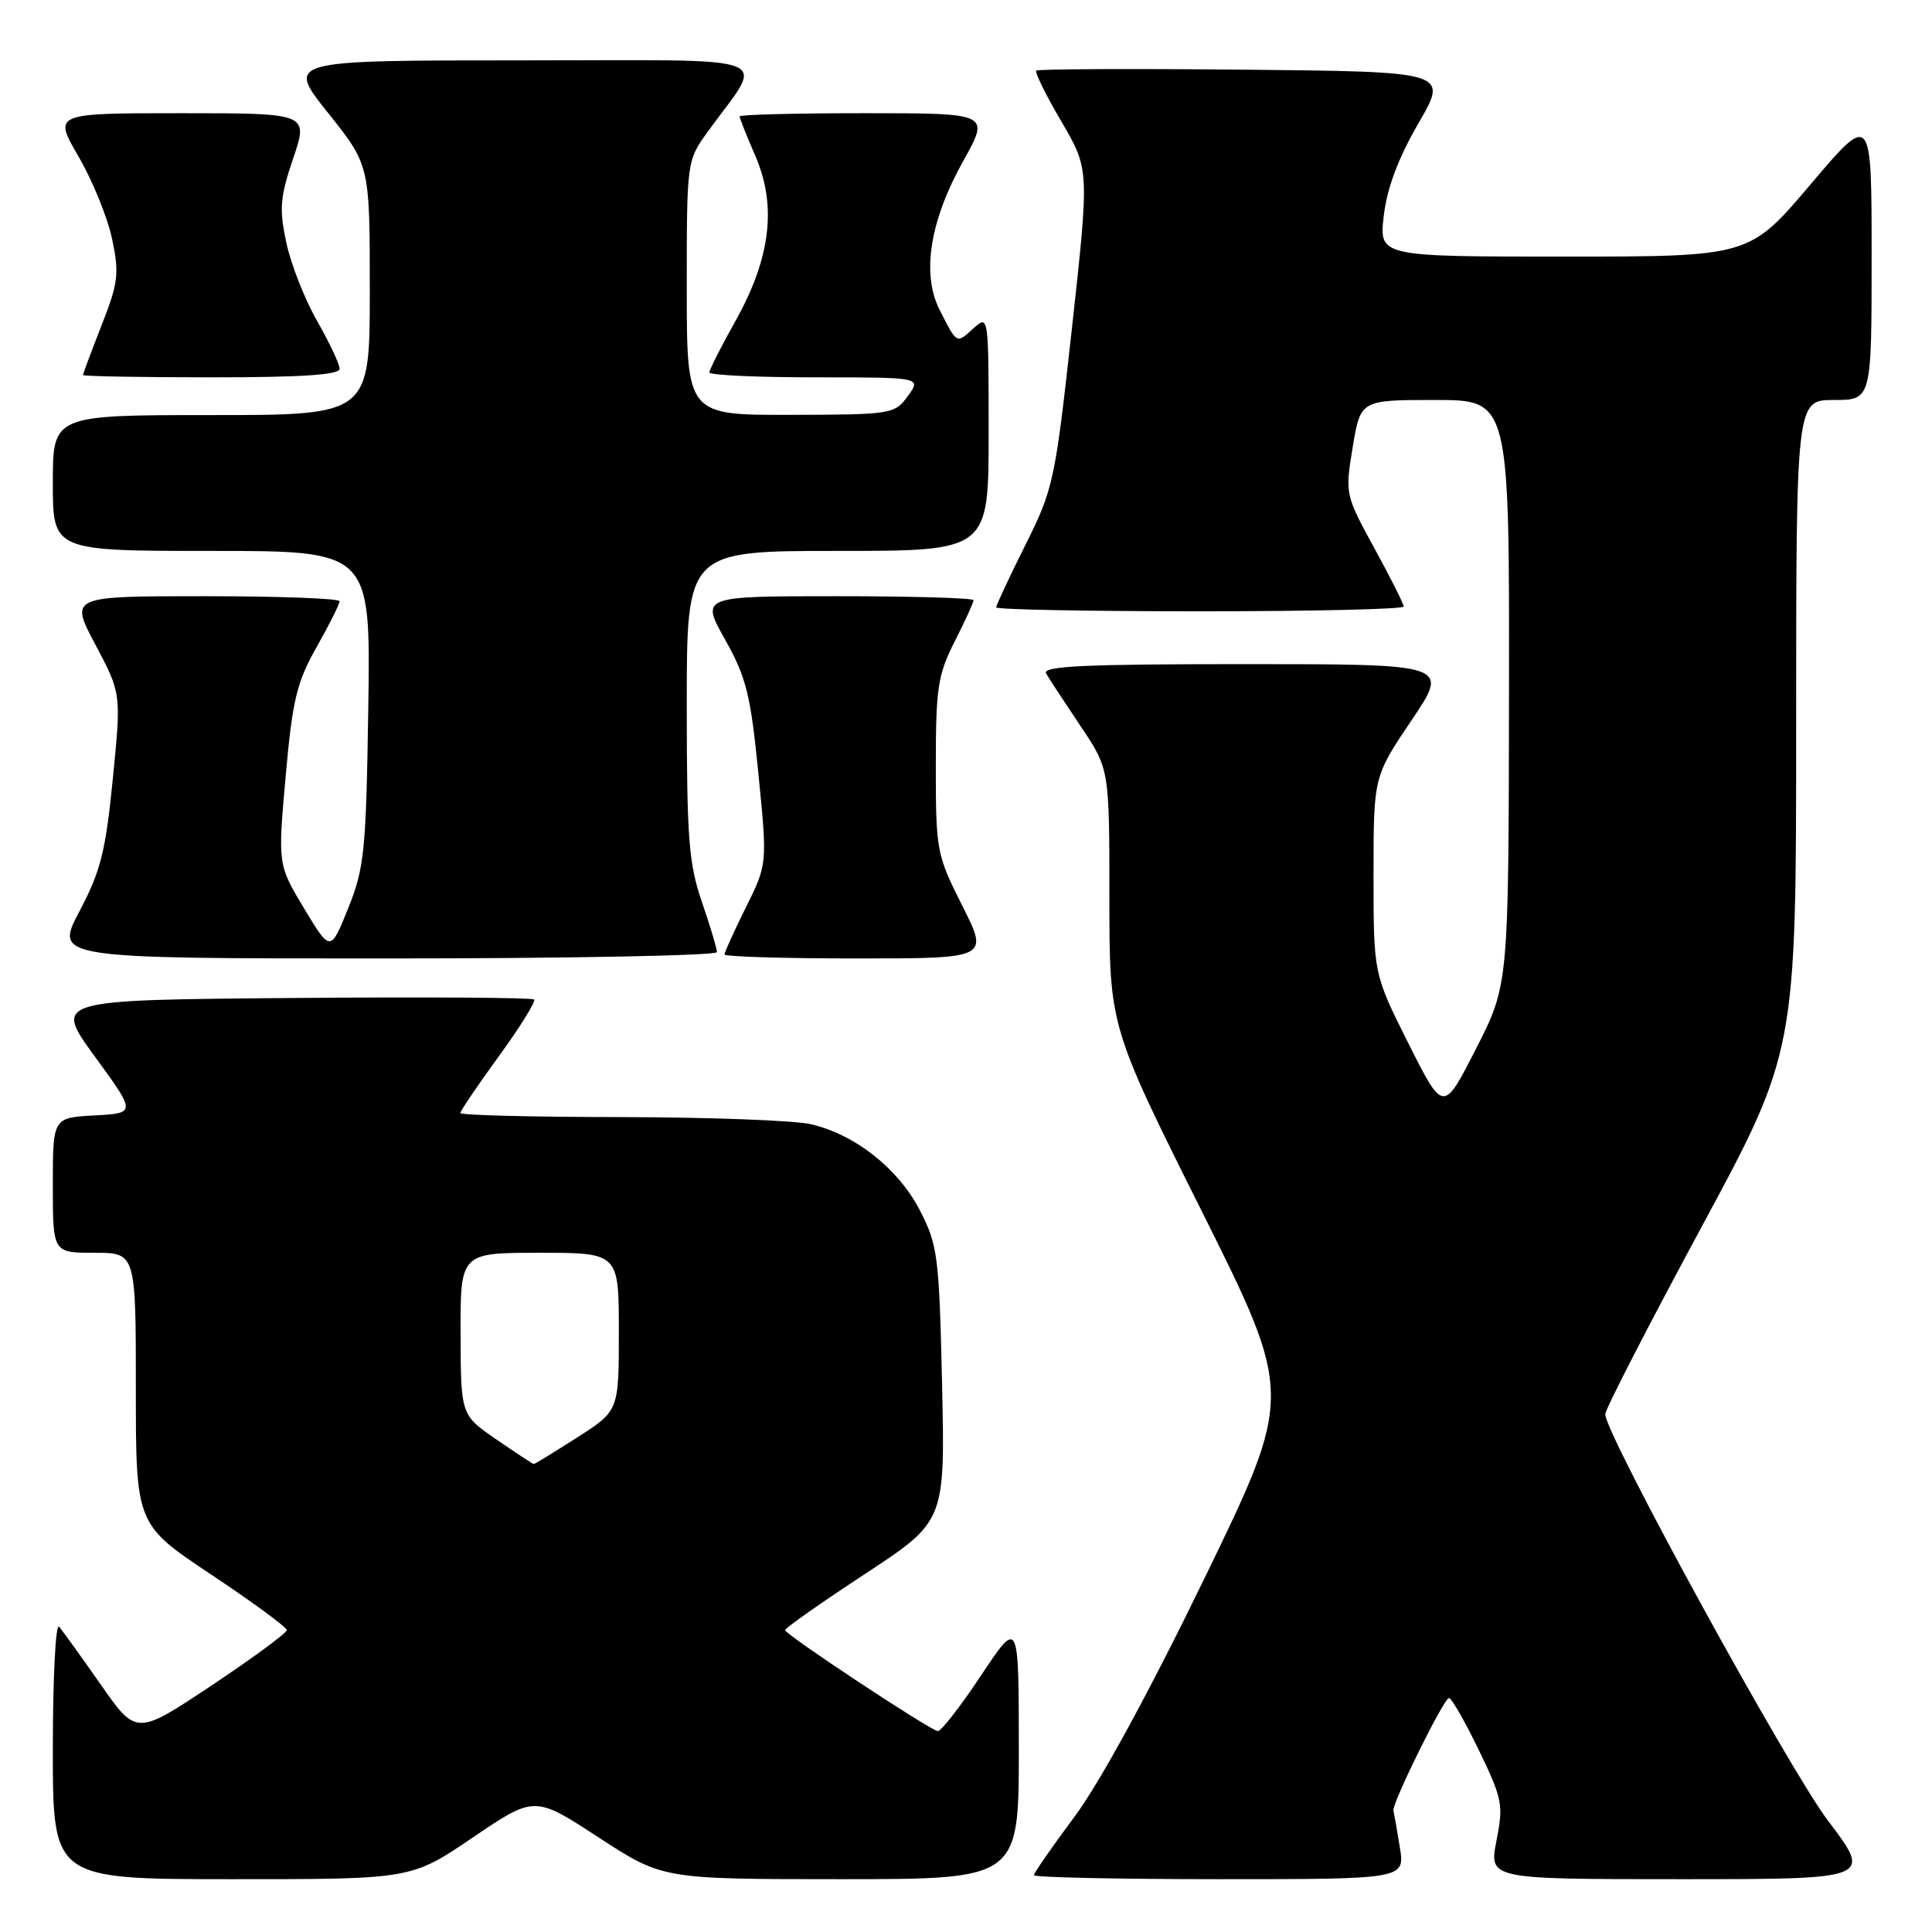 <?xml version="1.0" encoding="UTF-8" standalone="no"?>
<!DOCTYPE svg PUBLIC "-//W3C//DTD SVG 1.1//EN" "http://www.w3.org/Graphics/SVG/1.1/DTD/svg11.dtd" >
<svg xmlns="http://www.w3.org/2000/svg" xmlns:xlink="http://www.w3.org/1999/xlink" version="1.1" viewBox="0 0 256 256">
 <g >
 <path fill="currentColor"
d=" M 62.66 243.47 C 70.83 237.93 70.83 237.93 79.32 243.47 C 87.81 249.00 87.81 249.00 111.40 249.00 C 135.00 249.00 135.00 249.00 135.00 231.75 C 134.99 214.50 134.99 214.50 130.00 222.00 C 127.26 226.12 124.67 229.45 124.26 229.38 C 123.12 229.20 104.03 216.58 104.03 216.00 C 104.03 215.72 108.81 212.37 114.64 208.54 C 125.23 201.58 125.23 201.58 124.83 183.43 C 124.44 166.44 124.26 164.98 121.90 160.40 C 119.05 154.86 113.31 150.32 107.43 148.96 C 105.27 148.46 93.94 148.04 82.25 148.02 C 70.56 148.01 61.00 147.77 61.00 147.48 C 61.00 147.20 63.30 143.80 66.12 139.93 C 68.93 136.07 71.02 132.69 70.77 132.44 C 70.51 132.18 56.08 132.09 38.70 132.24 C 7.10 132.50 7.10 132.50 12.57 140.00 C 18.04 147.50 18.04 147.50 12.52 147.80 C 7.00 148.10 7.00 148.10 7.00 157.05 C 7.00 166.00 7.00 166.00 12.50 166.00 C 18.00 166.00 18.00 166.00 18.00 183.99 C 18.00 201.99 18.00 201.99 28.00 208.65 C 33.50 212.31 38.00 215.62 38.00 216.00 C 38.00 216.38 33.52 219.68 28.04 223.33 C 18.07 229.96 18.07 229.96 13.36 223.23 C 10.77 219.53 8.28 216.07 7.83 215.55 C 7.37 215.03 7.00 222.34 7.00 231.80 C 7.00 249.00 7.00 249.00 30.75 249.00 C 54.50 249.01 54.50 249.01 62.66 243.47 Z  M 185.48 244.75 C 185.10 242.41 184.72 240.24 184.64 239.91 C 184.42 238.99 191.32 225.00 192.00 225.00 C 192.34 225.00 194.12 228.11 195.96 231.91 C 199.08 238.37 199.23 239.15 198.29 243.91 C 197.29 249.00 197.29 249.00 222.69 249.00 C 248.09 249.00 248.09 249.00 242.22 241.25 C 237.00 234.37 212.80 190.20 212.70 187.40 C 212.68 186.79 218.37 175.74 225.33 162.83 C 238.00 139.36 238.00 139.36 238.00 96.18 C 238.00 53.00 238.00 53.00 243.00 53.00 C 248.00 53.00 248.00 53.00 248.00 33.94 C 248.00 14.88 248.00 14.88 239.90 24.44 C 231.80 34.00 231.80 34.00 207.26 34.00 C 182.72 34.00 182.72 34.00 183.36 28.57 C 183.79 24.90 185.28 20.95 187.96 16.32 C 191.92 9.50 191.92 9.50 164.81 9.23 C 149.90 9.09 137.52 9.14 137.31 9.36 C 137.09 9.57 138.59 12.61 140.64 16.10 C 144.35 22.44 144.35 22.44 142.04 43.47 C 139.80 63.77 139.59 64.77 135.86 72.23 C 133.74 76.48 132.00 80.19 132.00 80.48 C 132.00 80.77 144.15 81.00 159.00 81.00 C 173.85 81.00 186.00 80.72 186.00 80.37 C 186.00 80.03 184.25 76.54 182.10 72.62 C 178.24 65.56 178.22 65.45 179.24 59.25 C 180.28 53.00 180.28 53.00 190.14 53.00 C 200.00 53.00 200.00 53.00 199.95 91.75 C 199.90 130.50 199.90 130.50 195.57 138.98 C 191.25 147.46 191.25 147.46 186.62 138.25 C 182.00 129.04 182.00 129.04 182.00 115.97 C 182.00 102.91 182.00 102.91 187.03 95.45 C 192.06 88.00 192.06 88.00 164.97 88.00 C 143.58 88.00 138.04 88.26 138.62 89.25 C 139.02 89.94 141.07 93.06 143.17 96.20 C 147.00 101.89 147.00 101.89 147.00 118.94 C 147.00 135.99 147.00 135.99 159.20 160.41 C 171.40 184.84 171.40 184.84 159.58 209.17 C 152.24 224.28 145.72 236.23 142.38 240.72 C 139.42 244.69 137.00 248.18 137.00 248.47 C 137.00 248.76 148.06 249.00 161.59 249.00 C 186.18 249.00 186.18 249.00 185.48 244.75 Z  M 95.00 126.16 C 95.00 125.69 94.10 122.70 93.00 119.50 C 91.26 114.43 91.00 111.08 91.00 93.34 C 91.00 73.00 91.00 73.00 111.00 73.00 C 131.00 73.00 131.00 73.00 131.00 57.35 C 131.00 41.74 130.99 41.70 128.99 43.51 C 126.71 45.57 126.84 45.64 124.52 41.09 C 122.08 36.31 123.20 29.26 127.65 21.30 C 131.17 15.00 131.17 15.00 114.59 15.00 C 105.46 15.00 98.00 15.19 98.00 15.42 C 98.00 15.65 98.94 18.01 100.09 20.67 C 102.95 27.27 102.12 34.17 97.48 42.48 C 95.56 45.90 94.00 48.99 94.00 49.35 C 94.00 49.71 100.32 50.00 108.05 50.00 C 122.09 50.00 122.09 50.00 120.30 52.47 C 118.54 54.88 118.20 54.94 104.75 54.97 C 91.00 55.00 91.00 55.00 91.00 38.15 C 91.00 21.30 91.00 21.30 93.82 17.40 C 101.37 6.96 104.11 8.00 69.07 8.00 C 37.91 8.00 37.91 8.00 43.46 14.95 C 49.00 21.89 49.00 21.89 49.00 38.45 C 49.00 55.00 49.00 55.00 28.00 55.00 C 7.00 55.00 7.00 55.00 7.00 64.00 C 7.00 73.00 7.00 73.00 28.06 73.00 C 49.11 73.00 49.11 73.00 48.80 93.75 C 48.51 112.77 48.29 114.99 46.14 120.34 C 43.79 126.17 43.79 126.17 40.30 120.38 C 36.81 114.58 36.81 114.58 37.85 102.87 C 38.75 92.76 39.31 90.42 41.95 85.75 C 43.63 82.77 45.00 80.04 45.00 79.67 C 45.00 79.30 36.95 79.00 27.12 79.00 C 9.23 79.00 9.23 79.00 12.65 85.44 C 16.07 91.88 16.07 91.88 14.95 103.19 C 14.00 112.81 13.34 115.43 10.53 120.75 C 7.23 127.00 7.23 127.00 51.12 127.00 C 75.25 127.00 95.00 126.62 95.00 126.16 Z  M 127.51 120.02 C 124.10 113.25 124.00 112.72 124.00 101.49 C 124.00 91.15 124.26 89.42 126.50 85.00 C 127.88 82.29 129.00 79.83 129.00 79.53 C 129.00 79.24 120.87 79.00 110.92 79.00 C 92.85 79.00 92.85 79.00 96.08 84.75 C 98.89 89.76 99.46 92.05 100.49 102.50 C 101.68 114.50 101.68 114.50 98.84 120.22 C 97.28 123.37 96.00 126.18 96.00 126.47 C 96.00 126.76 103.88 127.00 113.51 127.00 C 131.03 127.00 131.03 127.00 127.51 120.02 Z  M 45.00 48.87 C 45.00 48.25 43.66 45.41 42.03 42.55 C 40.39 39.69 38.55 35.02 37.94 32.16 C 36.98 27.68 37.10 26.15 38.85 20.98 C 40.87 15.00 40.87 15.00 23.97 15.00 C 7.06 15.00 7.06 15.00 10.41 20.75 C 12.25 23.91 14.25 28.82 14.85 31.64 C 15.82 36.25 15.68 37.45 13.47 43.08 C 12.11 46.55 11.00 49.52 11.00 49.69 C 11.00 49.86 18.65 50.00 28.00 50.00 C 39.96 50.00 45.00 49.67 45.00 48.87 Z  M 65.78 190.74 C 61.06 187.50 61.06 187.50 61.03 176.75 C 61.00 166.00 61.00 166.00 71.50 166.00 C 82.00 166.00 82.00 166.00 82.00 176.47 C 82.00 186.94 82.00 186.94 76.48 190.47 C 73.44 192.41 70.86 194.00 70.73 193.99 C 70.60 193.99 68.38 192.53 65.78 190.74 Z "/>
</g>
</svg>